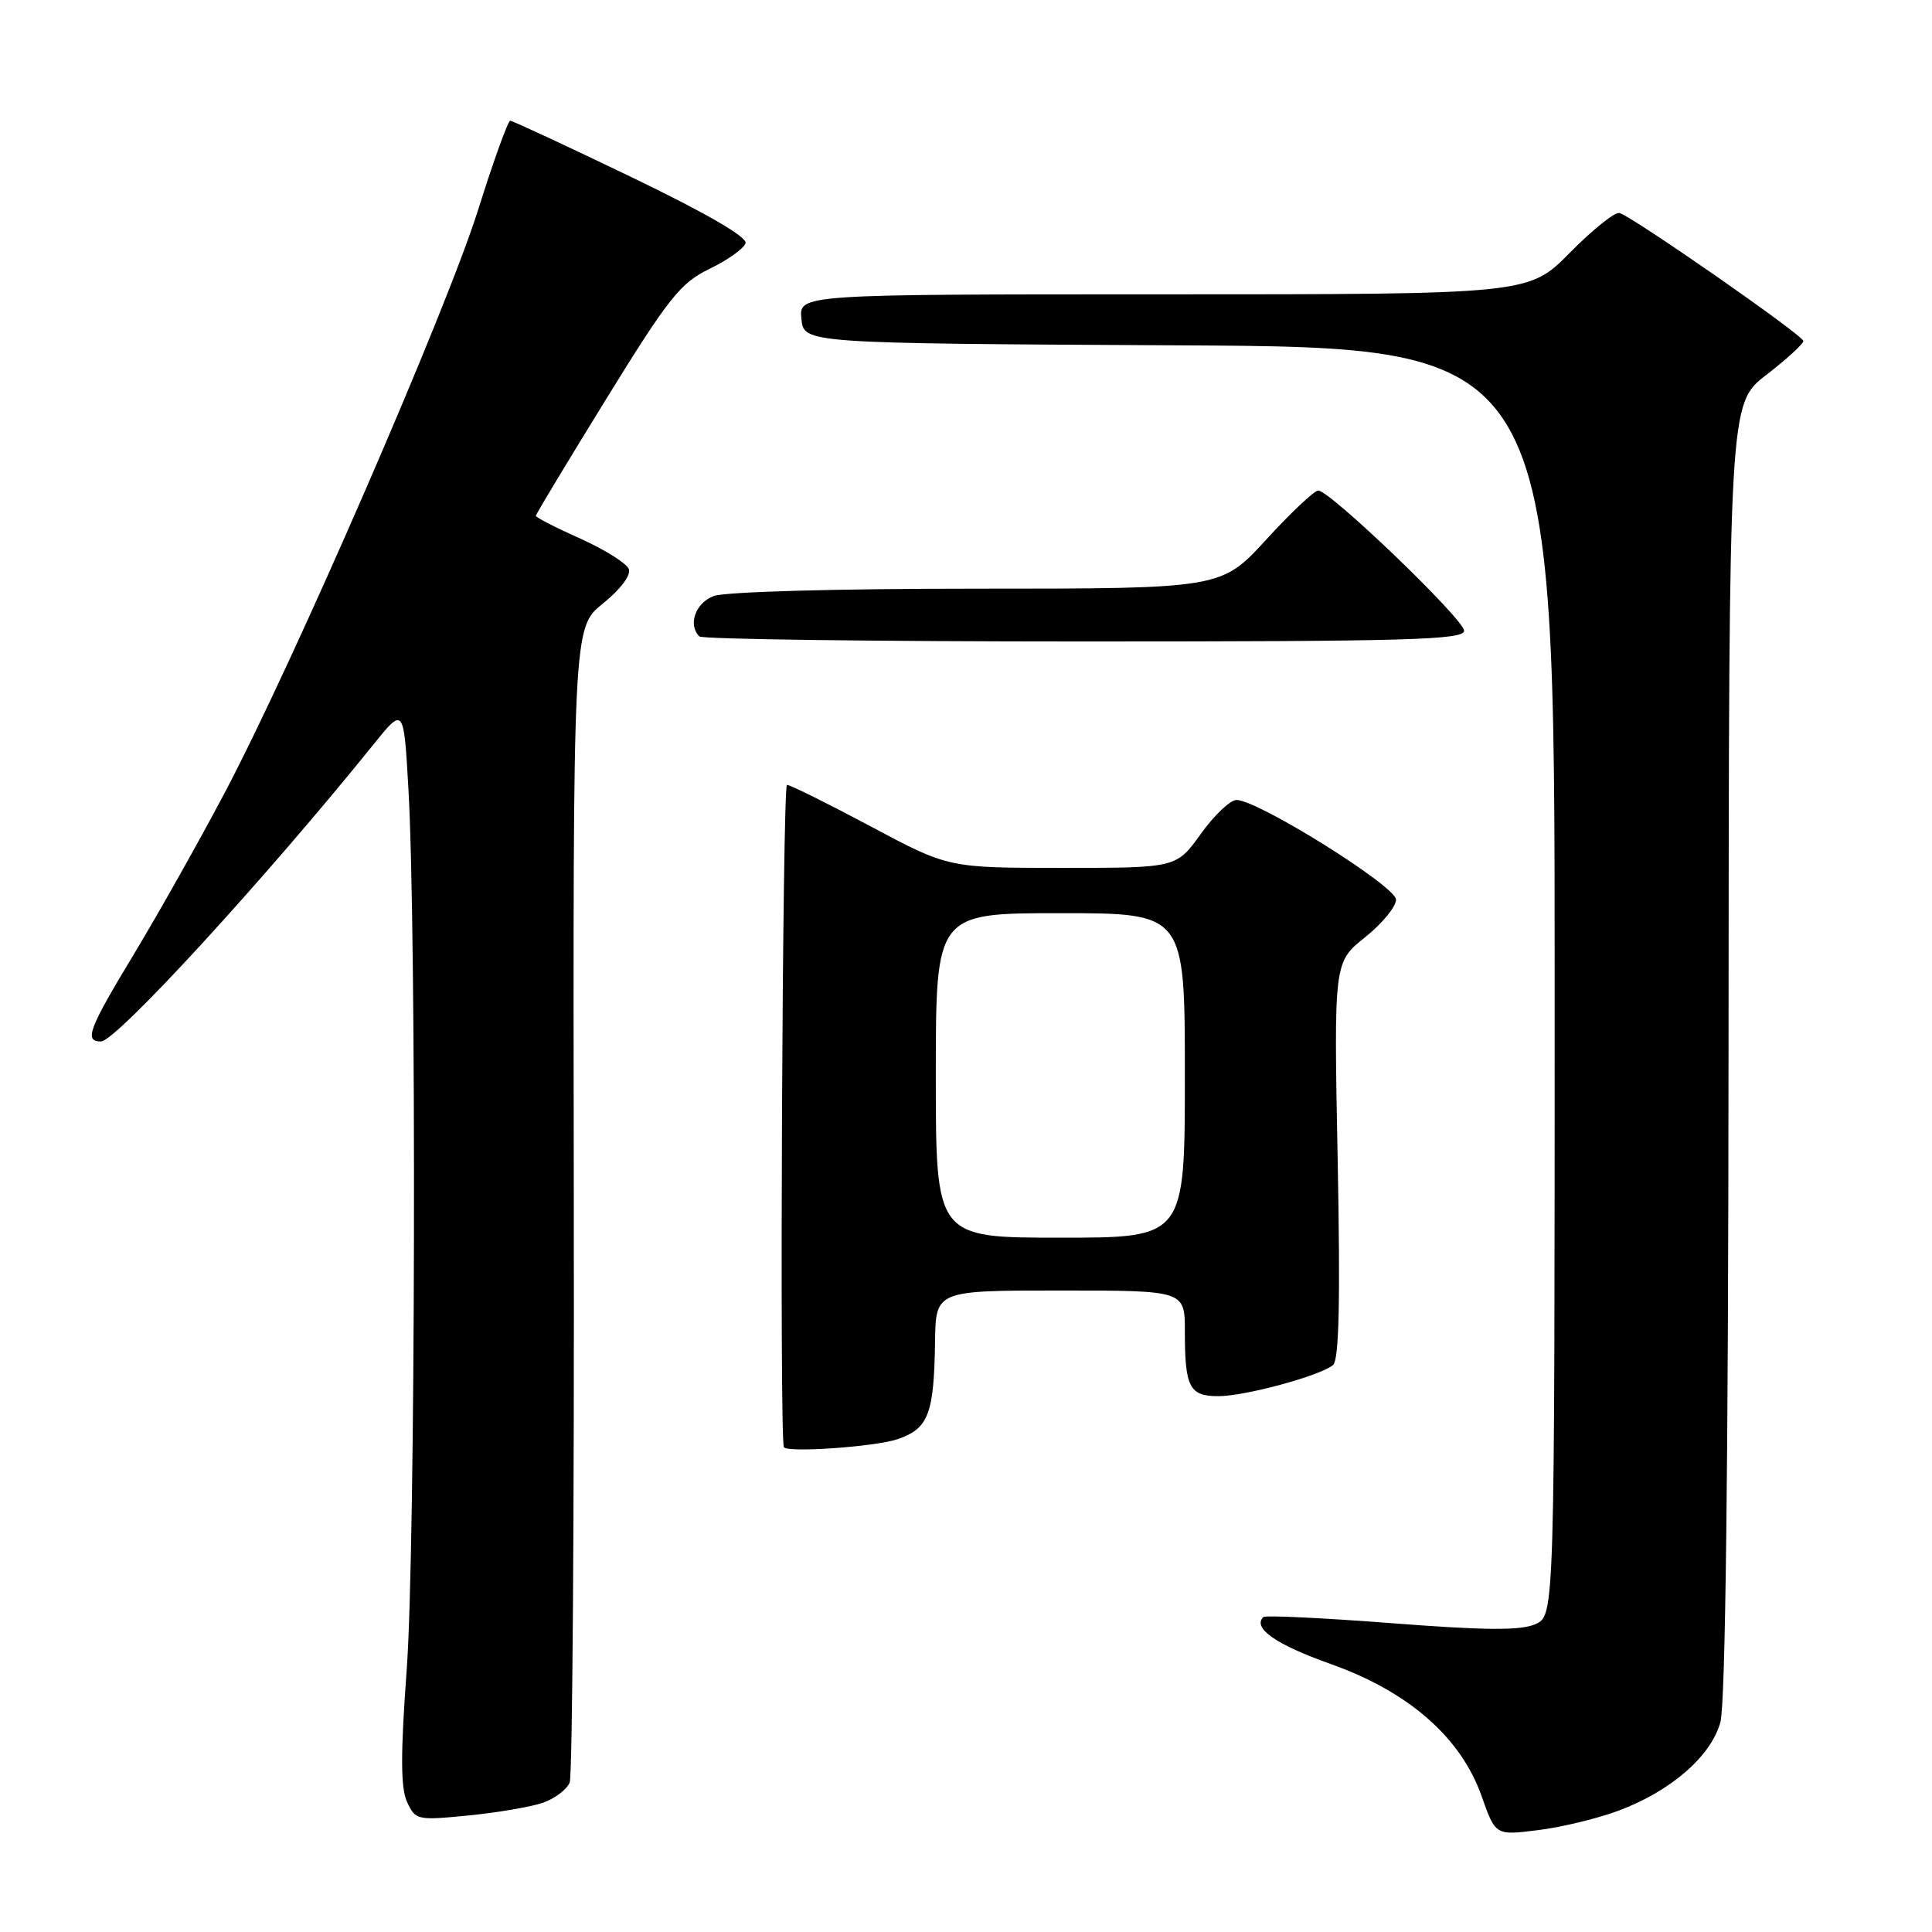 <?xml version="1.0" encoding="UTF-8" standalone="no"?>
<!DOCTYPE svg PUBLIC "-//W3C//DTD SVG 1.1//EN" "http://www.w3.org/Graphics/SVG/1.1/DTD/svg11.dtd" >
<svg xmlns="http://www.w3.org/2000/svg" xmlns:xlink="http://www.w3.org/1999/xlink" version="1.1" viewBox="0 0 256 256">
 <g >
 <path fill="currentColor"
d=" M 214.48 239.92 C 221.41 237.32 226.70 232.73 227.96 228.21 C 228.63 225.80 229.01 194.40 229.04 139.00 C 229.09 53.50 229.09 53.50 234.04 49.68 C 236.77 47.57 238.98 45.55 238.95 45.18 C 238.89 44.40 216.24 28.64 214.58 28.22 C 213.98 28.07 211.03 30.43 208.03 33.47 C 202.57 39.00 202.57 39.00 154.22 39.00 C 105.87 39.00 105.87 39.00 106.19 42.25 C 106.50 45.50 106.50 45.50 156.25 45.76 C 206.00 46.02 206.00 46.02 206.00 130.03 C 206.00 214.04 206.00 214.04 203.47 215.20 C 201.54 216.07 196.96 216.05 184.39 215.08 C 175.30 214.38 167.65 214.02 167.40 214.26 C 165.94 215.73 169.04 217.90 176.27 220.47 C 186.64 224.14 193.58 230.21 196.33 238.02 C 198.16 243.21 198.16 243.21 203.81 242.50 C 206.92 242.12 211.72 240.95 214.48 239.92 Z  M 71.95 238.87 C 73.54 238.31 75.13 237.10 75.49 236.18 C 75.85 235.26 76.10 200.45 76.03 158.83 C 75.92 83.16 75.92 83.16 79.89 79.97 C 82.22 78.09 83.64 76.21 83.32 75.40 C 83.03 74.64 80.14 72.83 76.90 71.37 C 73.65 69.92 71.00 68.56 71.00 68.35 C 71.00 68.15 75.20 61.18 80.33 52.86 C 88.61 39.44 90.14 37.51 94.02 35.62 C 96.43 34.46 98.57 32.93 98.79 32.22 C 99.04 31.41 93.51 28.21 83.67 23.47 C 75.14 19.36 67.91 16.00 67.61 16.00 C 67.31 16.00 65.40 21.29 63.37 27.75 C 59.19 41.07 38.93 87.69 29.80 105.00 C 26.46 111.33 21.09 120.87 17.87 126.22 C 11.72 136.39 11.11 138.00 13.38 138.00 C 15.37 138.00 35.15 116.44 49.54 98.58 C 53.50 93.67 53.50 93.67 54.12 104.58 C 55.21 123.57 55.05 205.33 53.90 221.10 C 53.07 232.38 53.08 236.88 53.93 238.75 C 55.04 241.18 55.28 241.23 62.07 240.56 C 65.92 240.18 70.37 239.42 71.95 238.87 Z  M 118.96 190.69 C 123.03 189.29 123.76 187.38 123.90 177.75 C 124.00 171.00 124.00 171.00 140.50 171.00 C 157.00 171.00 157.00 171.00 157.00 176.42 C 157.00 183.83 157.60 185.00 161.43 185.00 C 164.97 185.00 174.86 182.32 176.63 180.88 C 177.43 180.22 177.61 172.53 177.25 153.73 C 176.74 127.50 176.74 127.50 180.87 124.20 C 183.14 122.39 184.99 120.14 184.98 119.20 C 184.96 117.42 166.68 106.00 163.84 106.00 C 163.02 106.00 160.88 108.03 159.11 110.50 C 155.88 115.00 155.88 115.00 140.77 115.00 C 125.67 115.00 125.67 115.00 115.37 109.50 C 109.70 106.48 104.71 104.00 104.28 104.00 C 103.67 104.00 103.27 190.59 103.87 191.75 C 104.27 192.53 116.04 191.70 118.96 190.69 Z  M 194.00 83.58 C 194.00 82.07 176.24 65.00 174.67 65.00 C 174.16 65.00 171.05 67.92 167.78 71.50 C 161.82 78.00 161.82 78.00 129.48 78.00 C 110.88 78.00 96.04 78.41 94.57 78.98 C 92.15 79.89 91.12 82.79 92.67 84.33 C 93.03 84.70 115.98 85.00 143.67 85.00 C 186.43 85.00 194.00 84.79 194.00 83.58 Z  M 124.00 142.50 C 124.00 121.00 124.00 121.00 140.50 121.00 C 157.00 121.00 157.00 121.00 157.00 142.50 C 157.00 164.00 157.00 164.00 140.50 164.00 C 124.00 164.00 124.00 164.00 124.00 142.50 Z "/>
</g>
</svg>